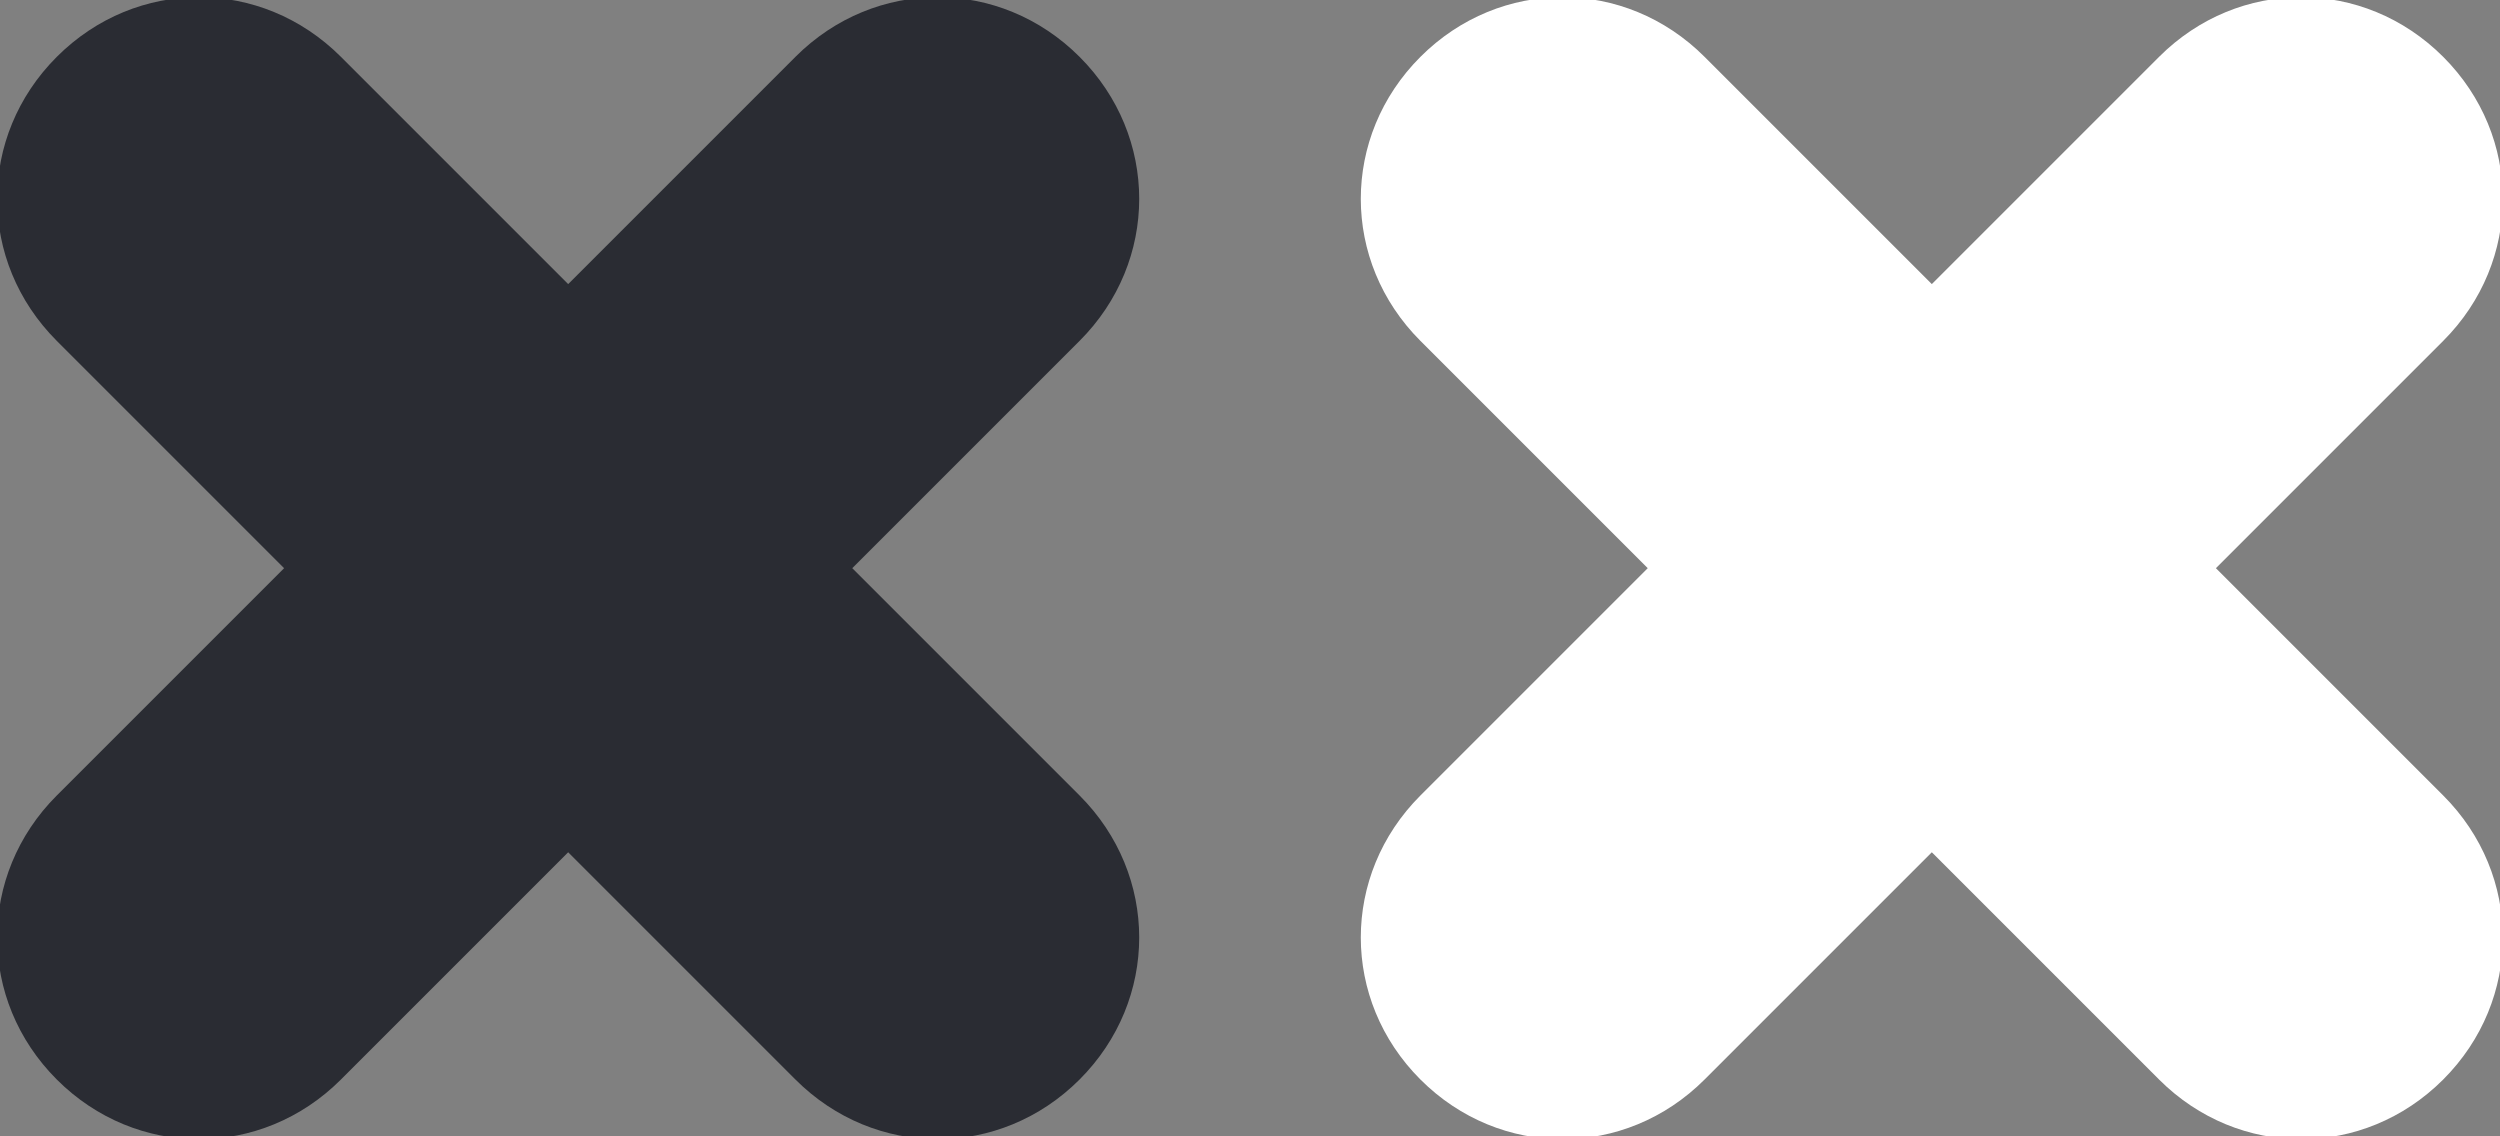 <?xml version="1.0" encoding="utf-8"?>
<!-- Generator: Adobe Illustrator 19.2.1, SVG Export Plug-In . SVG Version: 6.00 Build 0)  -->
<svg version="1.1" id="main_symbols" xmlns="http://www.w3.org/2000/svg" xmlns:xlink="http://www.w3.org/1999/xlink" x="0px"
	 y="0px" width="22px" height="10px" viewBox="0 0 22 10" style="enable-background:new 0 0 22 10;" xml:space="preserve">
<rect x="0" y="0" width="22" height="10" fill="#808080" stroke="none"/>
<style type="text/css">
		.st0{fill:#2a2c33;}
	.st1{fill:#FFFFFF;}
</style>
<title>ico_</title>
<path class="st0" d="M7.5,5l2-2c0.7-0.7,0.7-1.8,0-2.5S7.7-0.2,7,0.5l-2,2l-2-2c-0.7-0.7-1.8-0.7-2.5,0s-0.7,1.8,0,2.5l2,2l-2,2
	c-0.7,0.7-0.7,1.8,0,2.5s1.8,0.7,2.5,0l0,0l2-2l2,2c0.7,0.7,1.8,0.7,2.5,0s0.7-1.8,0-2.5L7.5,5z"/>
<path class="st1" d="M19.5,5l2-2c0.7-0.7,0.7-1.8,0-2.5s-1.8-0.7-2.5,0l0,0l-2,2l-2-2c-0.7-0.7-1.8-0.7-2.5,0s-0.7,1.8,0,2.5l2,2
	l-2,2c-0.7,0.7-0.7,1.8,0,2.5s1.8,0.7,2.5,0l2-2l2,2c0.7,0.7,1.8,0.7,2.5,0s0.7-1.8,0-2.5L19.5,5z"/>
</svg>
